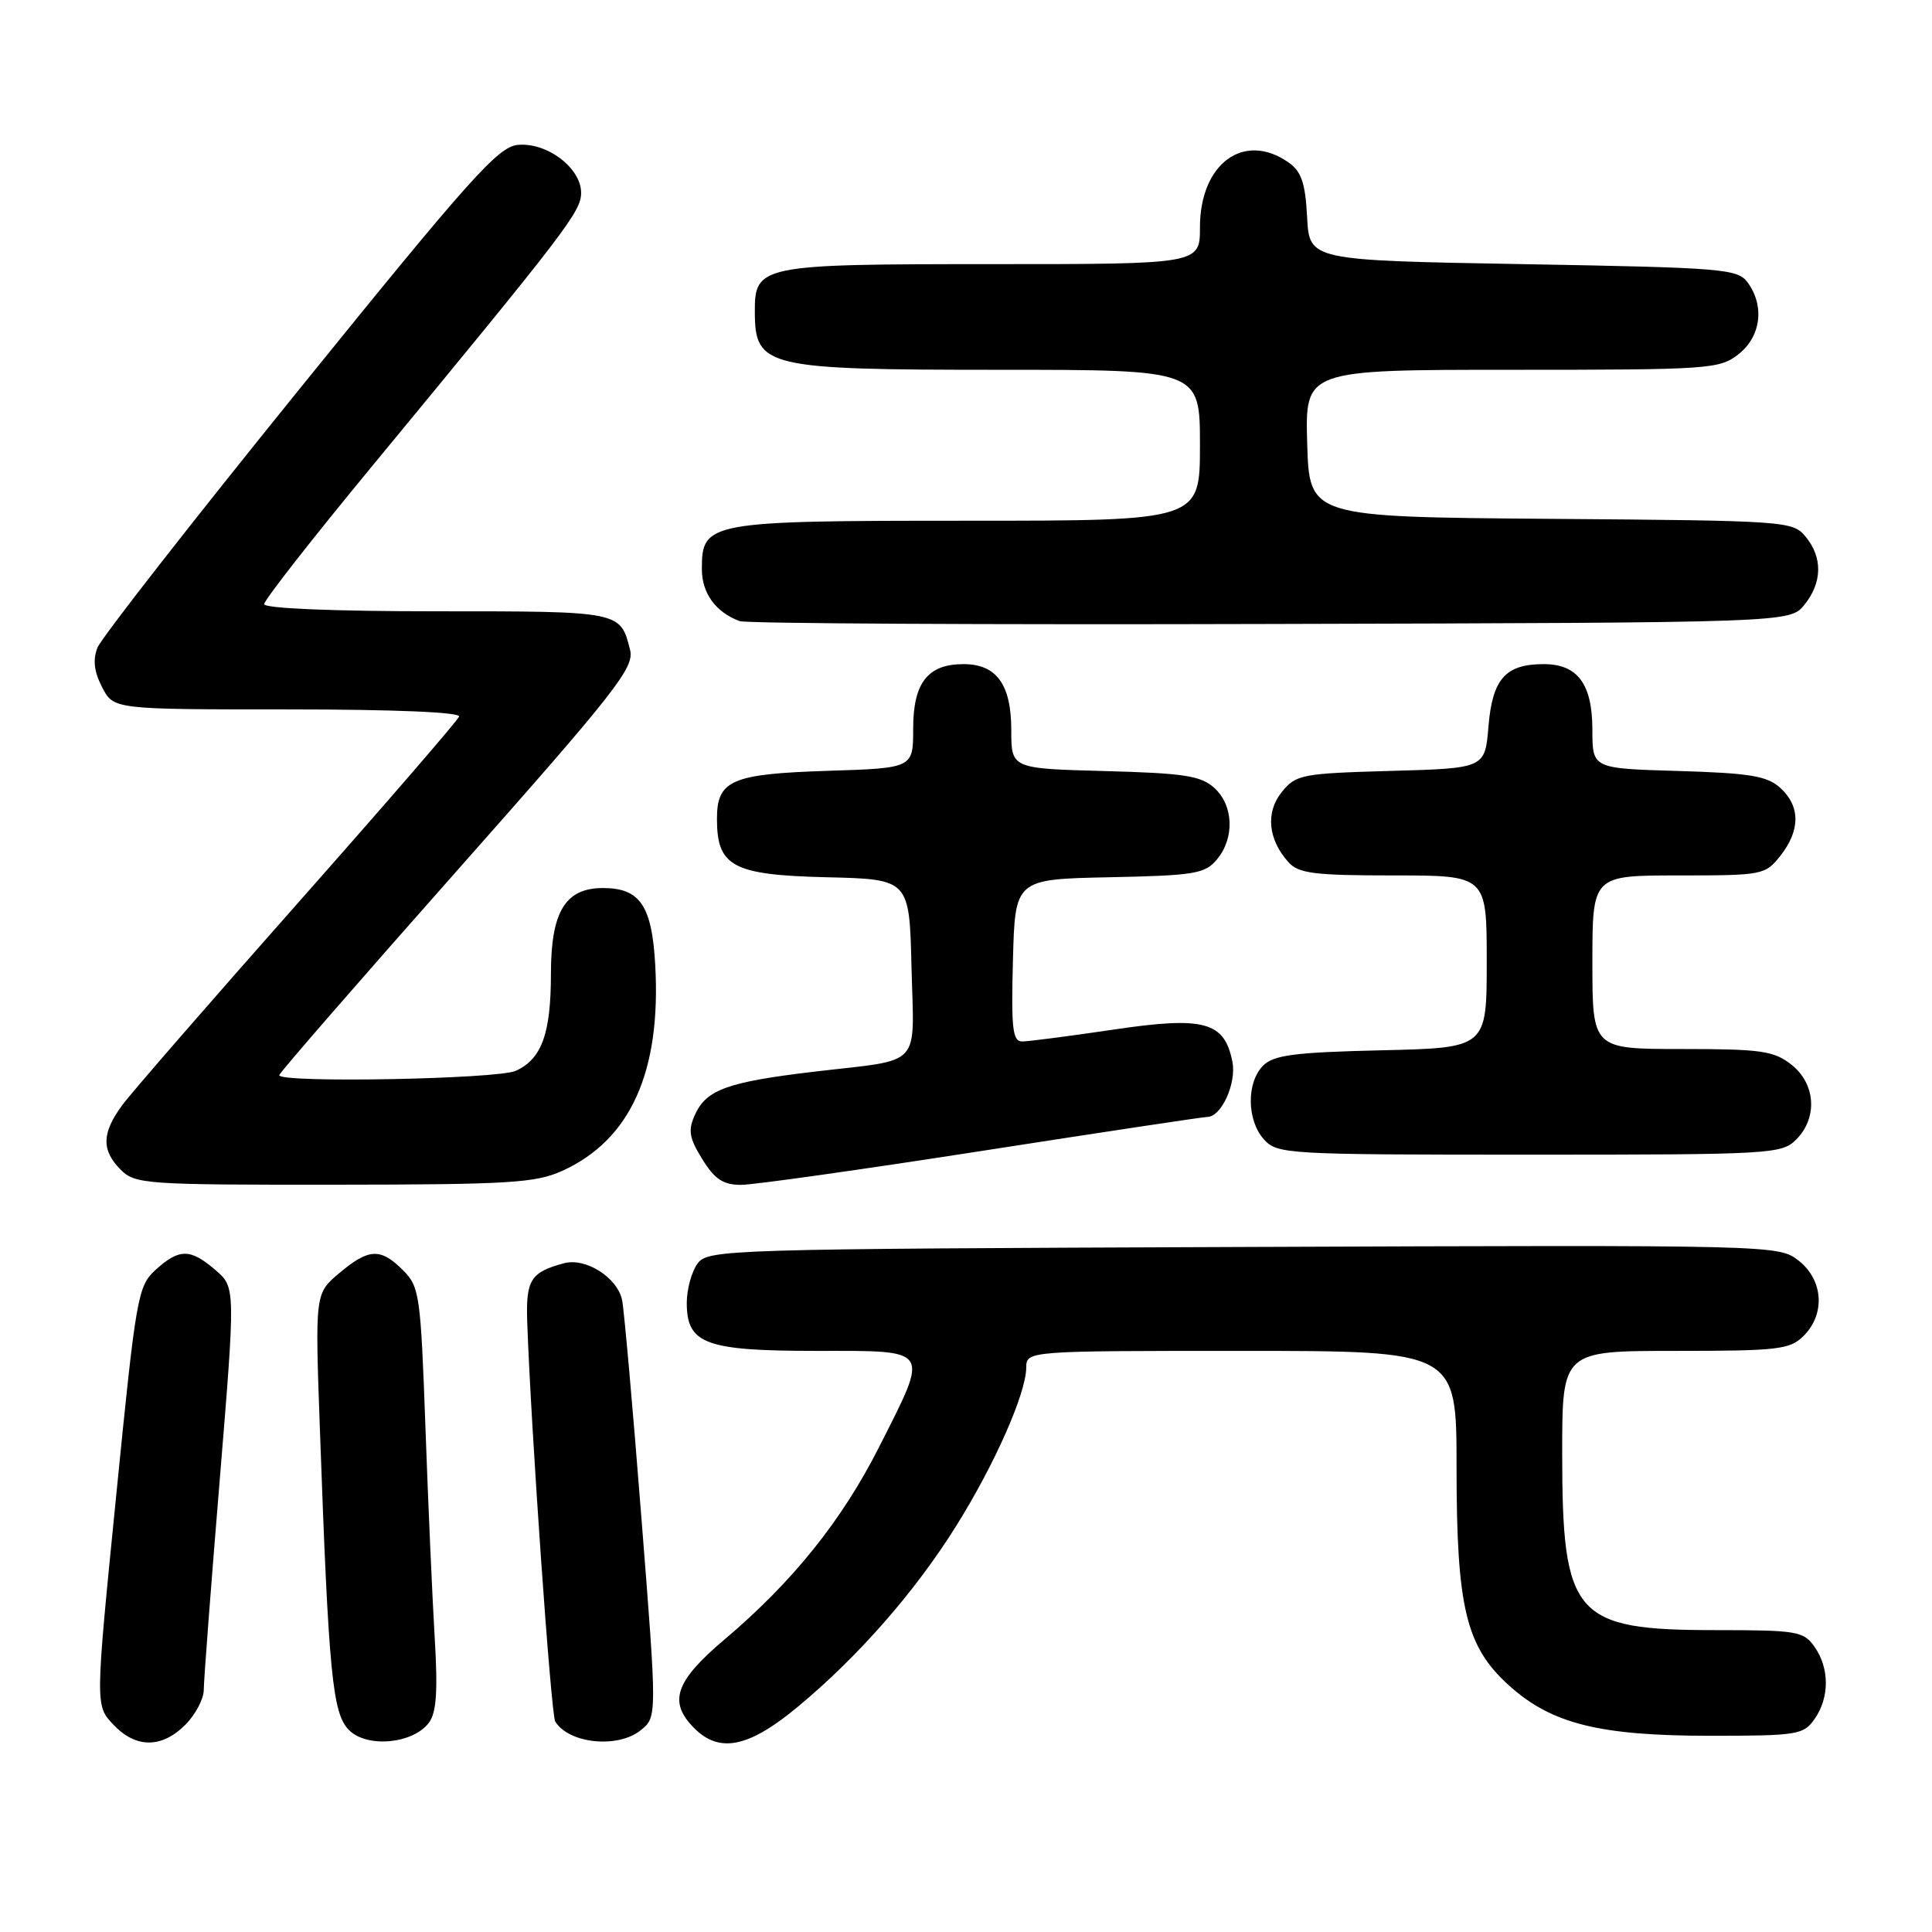 <?xml version="1.0" encoding="UTF-8" standalone="no"?>
<!DOCTYPE svg PUBLIC "-//W3C//DTD SVG 1.1//EN" "http://www.w3.org/Graphics/SVG/1.1/DTD/svg11.dtd" >
<svg xmlns="http://www.w3.org/2000/svg" xmlns:xlink="http://www.w3.org/1999/xlink" version="1.1" viewBox="0 0 256 256">
 <g >
 <path fill="currentColor"
d=" M 24.55 228.55 C 25.90 227.20 27.00 225.11 27.00 223.91 C 27.00 222.72 27.95 210.23 29.11 196.16 C 31.21 170.58 31.21 170.58 28.55 168.29 C 25.22 165.42 23.75 165.42 20.63 168.25 C 18.26 170.41 18.03 171.67 15.39 198.24 C 12.62 225.97 12.62 225.97 14.99 228.49 C 17.97 231.67 21.40 231.69 24.55 228.55 Z  M 56.83 228.27 C 57.83 226.95 58.03 224.11 57.60 217.00 C 57.29 211.78 56.73 199.20 56.37 189.06 C 55.74 171.57 55.59 170.50 53.40 168.31 C 50.42 165.33 48.87 165.40 44.95 168.70 C 41.74 171.40 41.74 171.40 42.39 189.45 C 43.55 221.91 44.05 227.05 46.25 229.25 C 48.64 231.64 54.72 231.08 56.83 228.27 Z  M 84.92 229.25 C 87.07 227.50 87.07 227.50 84.98 201.00 C 83.84 186.43 82.69 173.49 82.43 172.26 C 81.81 169.29 77.62 166.62 74.76 167.38 C 70.31 168.57 69.67 169.58 69.86 175.16 C 70.35 189.25 73.01 227.20 73.57 228.11 C 75.39 231.06 81.90 231.71 84.92 229.25 Z  M 105.76 226.12 C 113.78 219.45 121.25 210.91 126.69 202.21 C 131.77 194.10 135.94 184.68 135.98 181.25 C 136.00 179.00 136.00 179.00 164.50 179.00 C 193.00 179.00 193.00 179.00 193.00 194.32 C 193.00 213.04 194.23 218.16 199.95 223.33 C 205.57 228.41 211.91 230.00 226.62 230.00 C 238.16 230.00 238.98 229.87 240.44 227.78 C 242.43 224.94 242.43 221.06 240.44 218.22 C 238.99 216.15 238.14 216.00 227.39 216.00 C 208.55 216.00 207.00 214.22 207.00 192.53 C 207.00 179.00 207.00 179.00 222.00 179.00 C 235.67 179.00 237.18 178.82 239.00 177.00 C 241.89 174.11 241.59 169.61 238.34 167.05 C 235.69 164.97 235.41 164.96 164.76 165.23 C 95.87 165.49 93.80 165.56 92.42 167.44 C 91.64 168.51 91.00 170.85 91.00 172.63 C 91.00 178.09 93.47 179.00 108.22 179.00 C 123.48 179.00 123.16 178.52 116.53 191.65 C 111.58 201.45 105.06 209.58 95.99 217.25 C 89.44 222.79 88.52 225.52 92.00 229.00 C 95.36 232.36 99.23 231.55 105.76 226.12 Z  M 74.51 155.14 C 83.55 151.03 87.62 142.01 86.82 127.84 C 86.38 119.98 84.80 117.67 79.89 117.67 C 74.90 117.67 73.00 120.80 73.00 129.06 C 73.00 136.96 71.78 140.33 68.34 141.89 C 65.93 142.99 37.00 143.53 37.00 142.47 C 37.00 142.18 47.61 129.98 60.58 115.34 C 81.64 91.57 84.08 88.46 83.49 86.12 C 82.20 80.98 82.29 81.00 57.88 81.00 C 44.14 81.00 35.00 80.62 35.00 80.05 C 35.00 79.53 41.42 71.32 49.28 61.80 C 75.17 30.42 77.00 28.03 77.00 25.54 C 77.00 22.25 72.45 18.82 68.60 19.20 C 65.99 19.46 62.28 23.61 39.72 51.50 C 25.48 69.10 13.42 84.54 12.92 85.81 C 12.28 87.43 12.46 88.98 13.53 91.06 C 15.05 94.00 15.05 94.00 38.11 94.00 C 52.23 94.00 61.04 94.37 60.83 94.95 C 60.65 95.47 51.05 106.57 39.50 119.62 C 27.95 132.67 17.49 144.70 16.25 146.37 C 13.47 150.10 13.41 152.41 16.00 155.00 C 17.90 156.90 19.32 157.00 44.25 156.98 C 67.48 156.96 70.96 156.75 74.51 155.14 Z  M 130.11 152.50 C 146.00 150.03 159.43 148.00 159.97 148.00 C 161.84 148.00 163.86 143.54 163.30 140.69 C 162.25 135.37 159.56 134.64 147.53 136.43 C 141.71 137.29 136.26 138.00 135.44 138.00 C 134.17 138.00 133.98 136.28 134.22 127.25 C 134.50 116.50 134.50 116.50 147.00 116.24 C 158.30 116.01 159.67 115.78 161.25 113.88 C 163.62 111.04 163.46 106.72 160.90 104.40 C 159.12 102.79 156.89 102.45 146.40 102.17 C 134.00 101.84 134.00 101.84 134.00 96.75 C 134.00 90.70 132.05 88.00 127.67 88.00 C 122.93 88.00 121.00 90.47 121.00 96.55 C 121.00 101.78 121.00 101.78 109.65 102.14 C 96.91 102.55 95.00 103.38 95.00 108.51 C 95.00 114.82 97.11 115.94 109.50 116.24 C 120.50 116.50 120.50 116.50 120.78 128.17 C 121.11 141.69 122.40 140.29 108.00 141.99 C 96.48 143.35 93.61 144.37 92.11 147.66 C 91.14 149.78 91.30 150.75 93.06 153.60 C 94.70 156.26 95.83 157.00 98.19 157.00 C 99.86 157.00 114.22 154.97 130.11 152.50 Z  M 238.00 151.00 C 240.88 148.12 240.59 143.61 237.37 141.07 C 235.04 139.24 233.35 139.00 222.87 139.00 C 211.00 139.00 211.00 139.00 211.00 127.50 C 211.00 116.00 211.00 116.00 222.43 116.00 C 233.58 116.00 233.90 115.94 235.93 113.37 C 238.57 110.00 238.56 106.82 235.90 104.40 C 234.15 102.82 231.90 102.44 222.40 102.16 C 211.00 101.83 211.00 101.83 211.00 96.74 C 211.00 90.63 209.05 88.00 204.54 88.00 C 199.49 88.00 197.75 89.96 197.23 96.25 C 196.77 101.80 196.77 101.80 184.30 102.15 C 172.49 102.48 171.72 102.63 169.85 104.94 C 167.67 107.63 168.01 111.23 170.73 114.25 C 172.07 115.74 174.17 116.00 184.65 116.00 C 197.00 116.00 197.00 116.00 197.00 127.42 C 197.00 138.85 197.00 138.85 183.03 139.17 C 171.50 139.44 168.77 139.80 167.37 141.20 C 165.14 143.44 165.20 148.46 167.49 150.99 C 169.24 152.93 170.51 153.00 202.65 153.00 C 234.67 153.00 236.08 152.92 238.00 151.00 Z  M 239.09 80.14 C 241.47 77.20 241.53 73.86 239.25 71.11 C 237.54 69.04 236.71 68.99 205.50 68.75 C 173.50 68.50 173.50 68.50 173.21 58.75 C 172.93 49.00 172.93 49.00 200.33 49.00 C 226.54 49.00 227.85 48.91 230.37 46.93 C 233.33 44.59 233.85 40.55 231.58 37.44 C 230.25 35.62 228.41 35.47 201.83 35.00 C 173.50 34.50 173.50 34.50 173.20 28.77 C 172.96 24.23 172.45 22.73 170.73 21.52 C 164.83 17.39 159.00 21.67 159.00 30.13 C 159.00 35.00 159.00 35.00 131.33 35.00 C 100.64 35.00 99.98 35.13 100.02 41.40 C 100.05 48.66 101.52 49.00 132.43 49.00 C 159.00 49.00 159.00 49.00 159.00 59.00 C 159.00 69.00 159.00 69.00 128.22 69.00 C 93.76 69.00 93.00 69.14 93.00 75.40 C 93.00 78.60 94.82 81.11 98.00 82.30 C 98.83 82.62 130.48 82.79 168.34 82.68 C 237.18 82.50 237.18 82.50 239.09 80.14 Z "/>
</g>
</svg>